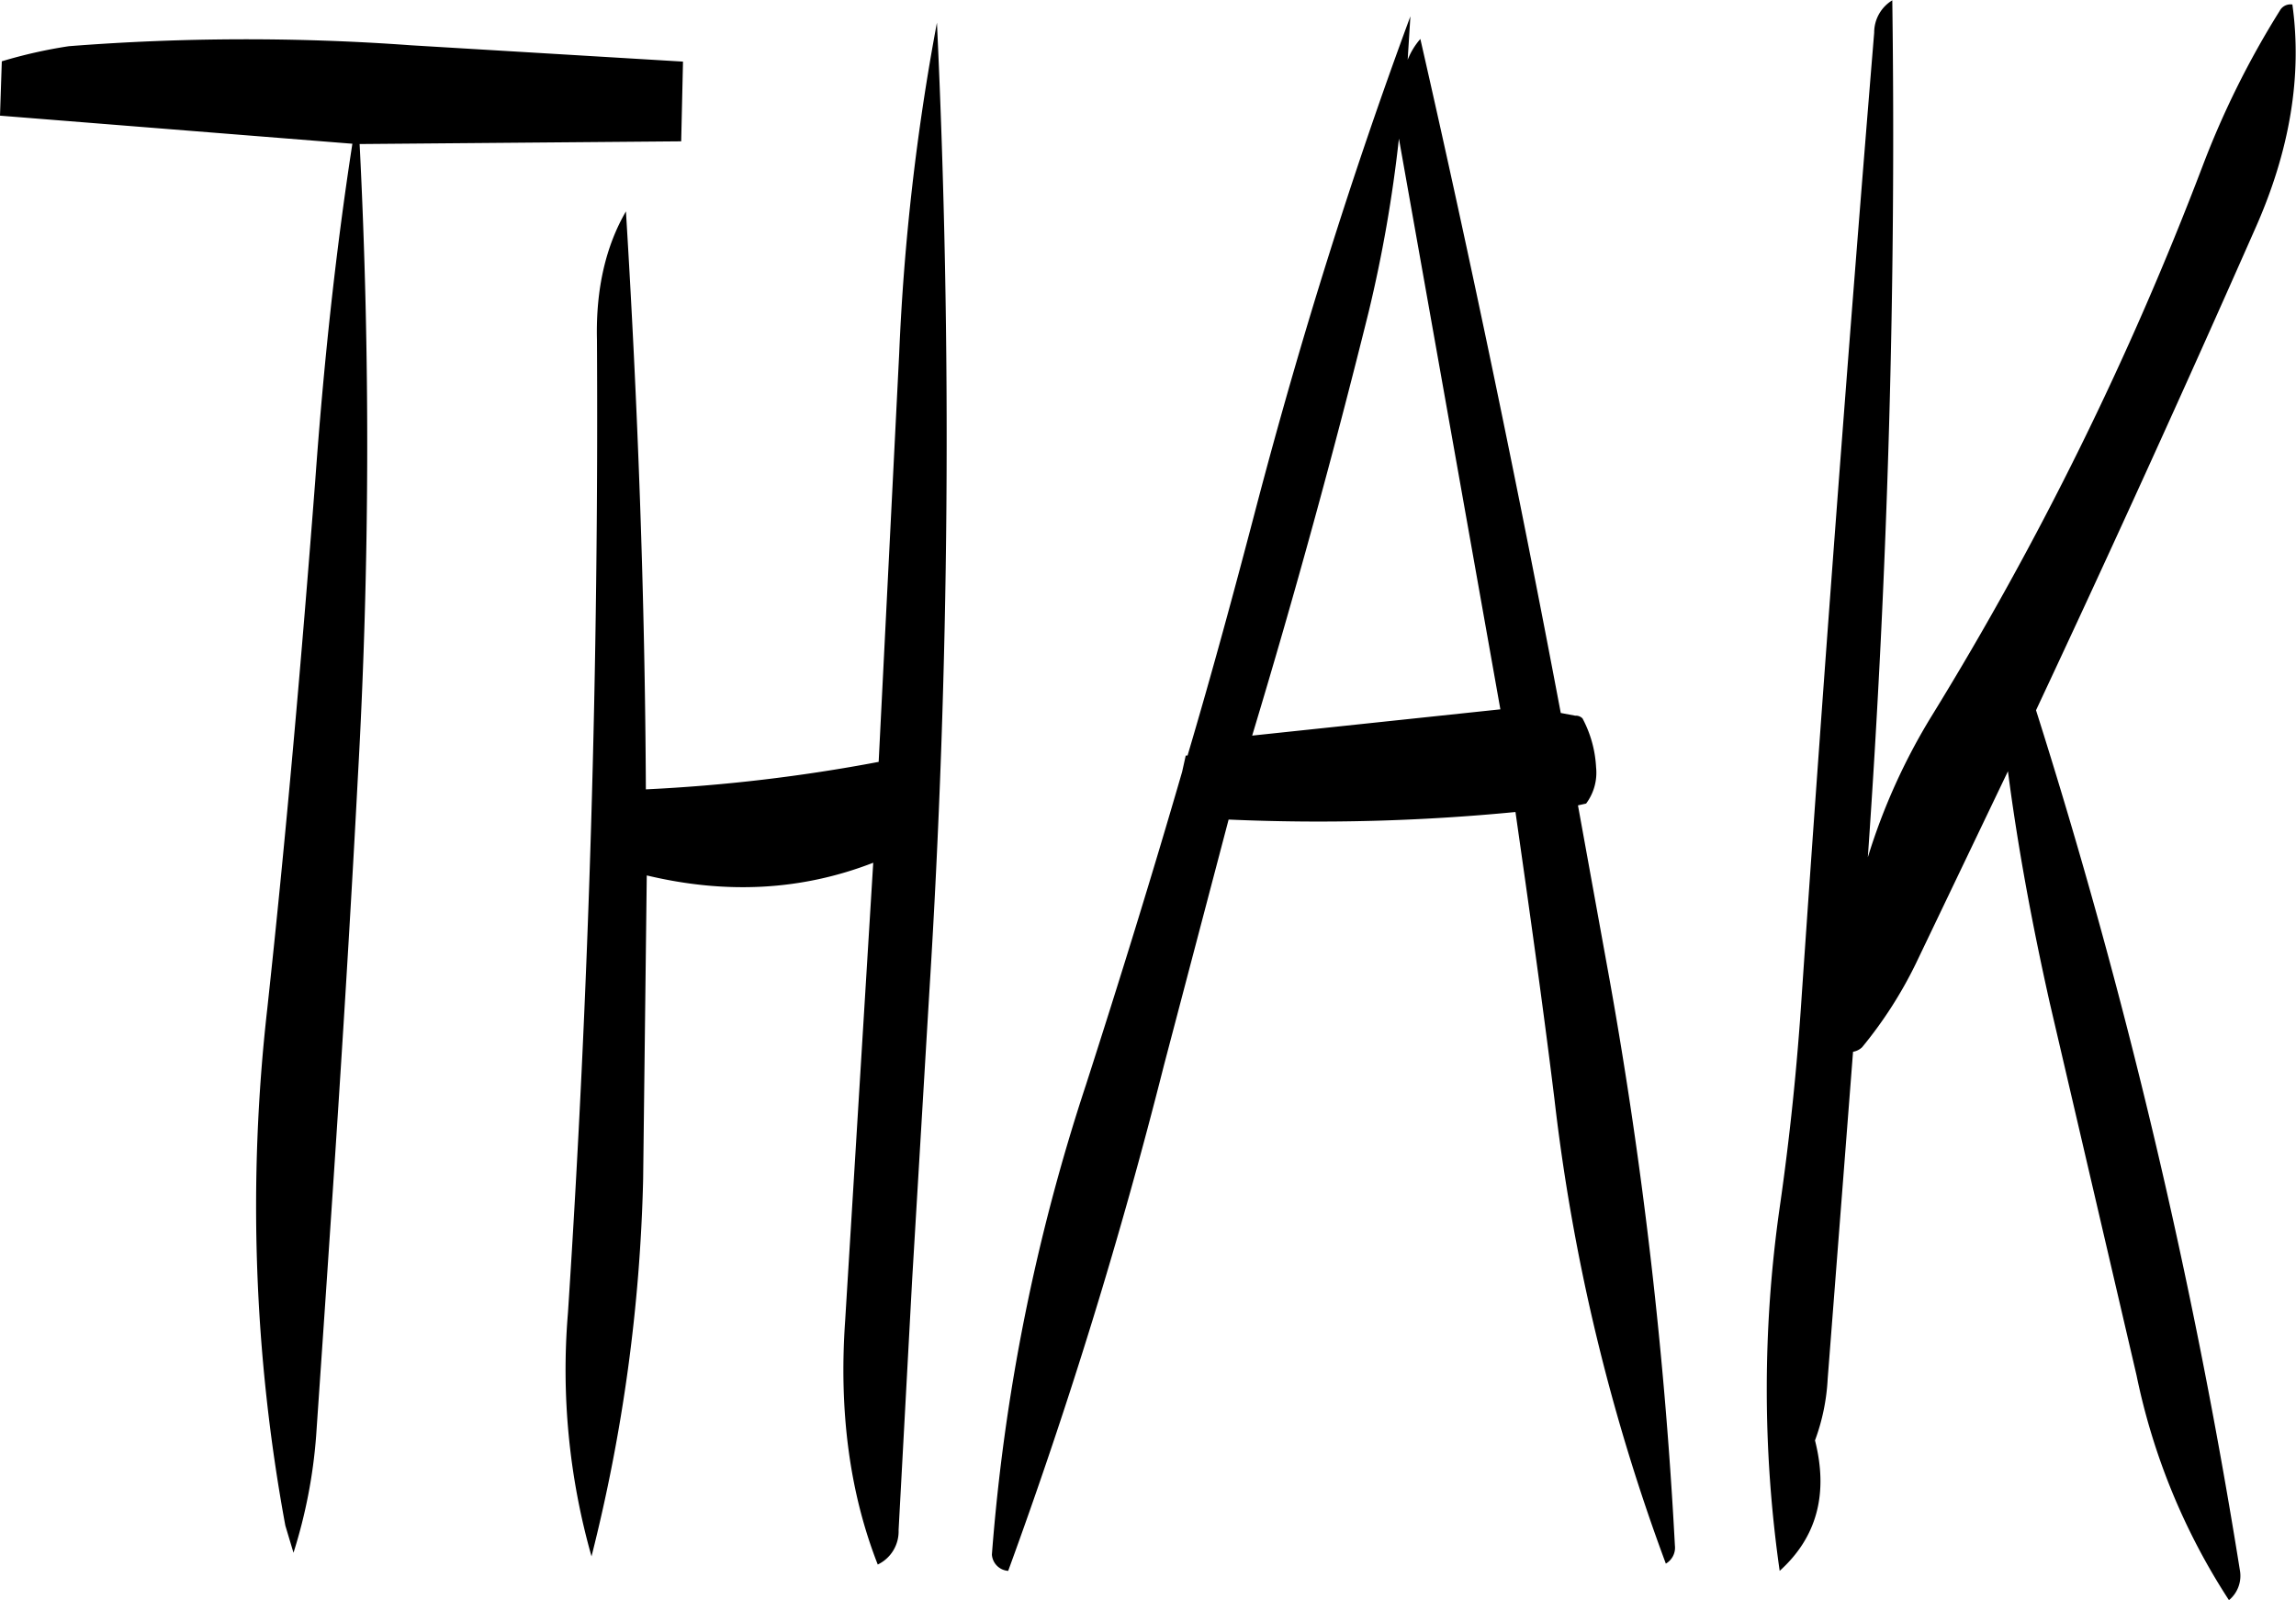 <svg id="Layer_1" data-name="Layer 1" xmlns="http://www.w3.org/2000/svg" viewBox="0 0 304.16 211.92"><defs><style>.cls-1{fill-rule:evenodd;}</style></defs><path class="cls-1" d="M269.64,294.36A222.78,222.78,0,0,1,238.8,298c-.12-25.56-1.08-51.12-2.64-76.56-2.64,4.56-4,10.2-3.84,17q.36,64.62-3.84,128.88a90.51,90.51,0,0,0,3.12,32.28,224.73,224.73,0,0,0,6.84-50l.48-40.2c10.56,2.52,20.52,2,30-1.68L265.2,368.4c-.84,12,.6,22.8,4.32,32.28a4.86,4.86,0,0,0,2.76-4.56l1.8-33.24,2.28-38.16a1174.15,1174.15,0,0,0,1-128.28,306.8,306.8,0,0,0-5,43.8Zm64.92-59.64a182.92,182.92,0,0,0,4-22.92L352,287.4l-32.88,3.48Q327.54,263,334.56,234.72ZM243.72,201.6l-36-2.16a301.15,301.15,0,0,0-45.36.12,64.18,64.18,0,0,0-8.88,2l-.24,7.2,46.68,3.72c-2.28,14.76-3.84,29.64-4.92,44.64-1.8,23.4-3.84,46.8-6.36,70a232.59,232.59,0,0,0,2.4,68.4l1.08,3.6a68,68,0,0,0,3-15.48c2-29.16,4-58.2,5.52-87.12a784.57,784.57,0,0,0,.24-84l42.6-.36Zm118.2,86.64-1.92-.36q-8.46-44.82-18.6-89.28a9.47,9.47,0,0,0-1.68,2.76l.36-5.76q-11.52,31.14-20.4,64.92c-2.88,11-5.88,22.08-9.12,33h-.24l-.48,2.16c-4,13.8-8.28,27.6-12.72,41.4a261.9,261.9,0,0,0-12.48,62.28,2.32,2.32,0,0,0,2.16,2.16,682.11,682.11,0,0,0,20.64-67L316,302a269.46,269.46,0,0,0,38-1c1.8,12.6,3.6,25.32,5.16,38a262.48,262.48,0,0,0,14.76,61.56,2.44,2.44,0,0,0,1.2-2.4,606.25,606.25,0,0,0-8.64-74.88l-4.2-23.16,1.08-.24a6.83,6.83,0,0,0,1.32-4.8,15.43,15.43,0,0,0-1.8-6.48A1.24,1.24,0,0,0,361.92,288.24Zm39.6-90.48q-5.22,63.54-9.6,127.56Q391,339.54,389,353.4a170.06,170.06,0,0,0,0,48.12q7.38-6.66,4.68-17.28a27.48,27.48,0,0,0,1.68-8.16l3.36-43.32a2.29,2.29,0,0,0,1.2-.6,55.81,55.81,0,0,0,7.08-11l12.24-25.56c1.32,10.2,3.24,20.4,5.52,30.6l11.52,49.44a86.36,86.36,0,0,0,12.24,29.76,4.18,4.18,0,0,0,1.44-4,788.52,788.52,0,0,0-27-113.88q14.94-31.86,29.16-64.08c4.44-10.08,6.12-19.92,4.8-29.4a1.61,1.61,0,0,0-1.68.84,116.78,116.78,0,0,0-10.2,20.52,432,432,0,0,1-35.88,72.84A81.44,81.44,0,0,0,400.68,307q4-57.24,3.24-113.52A5,5,0,0,0,401.52,197.76Z" transform="translate(-153.24 -193.44)"/></svg>